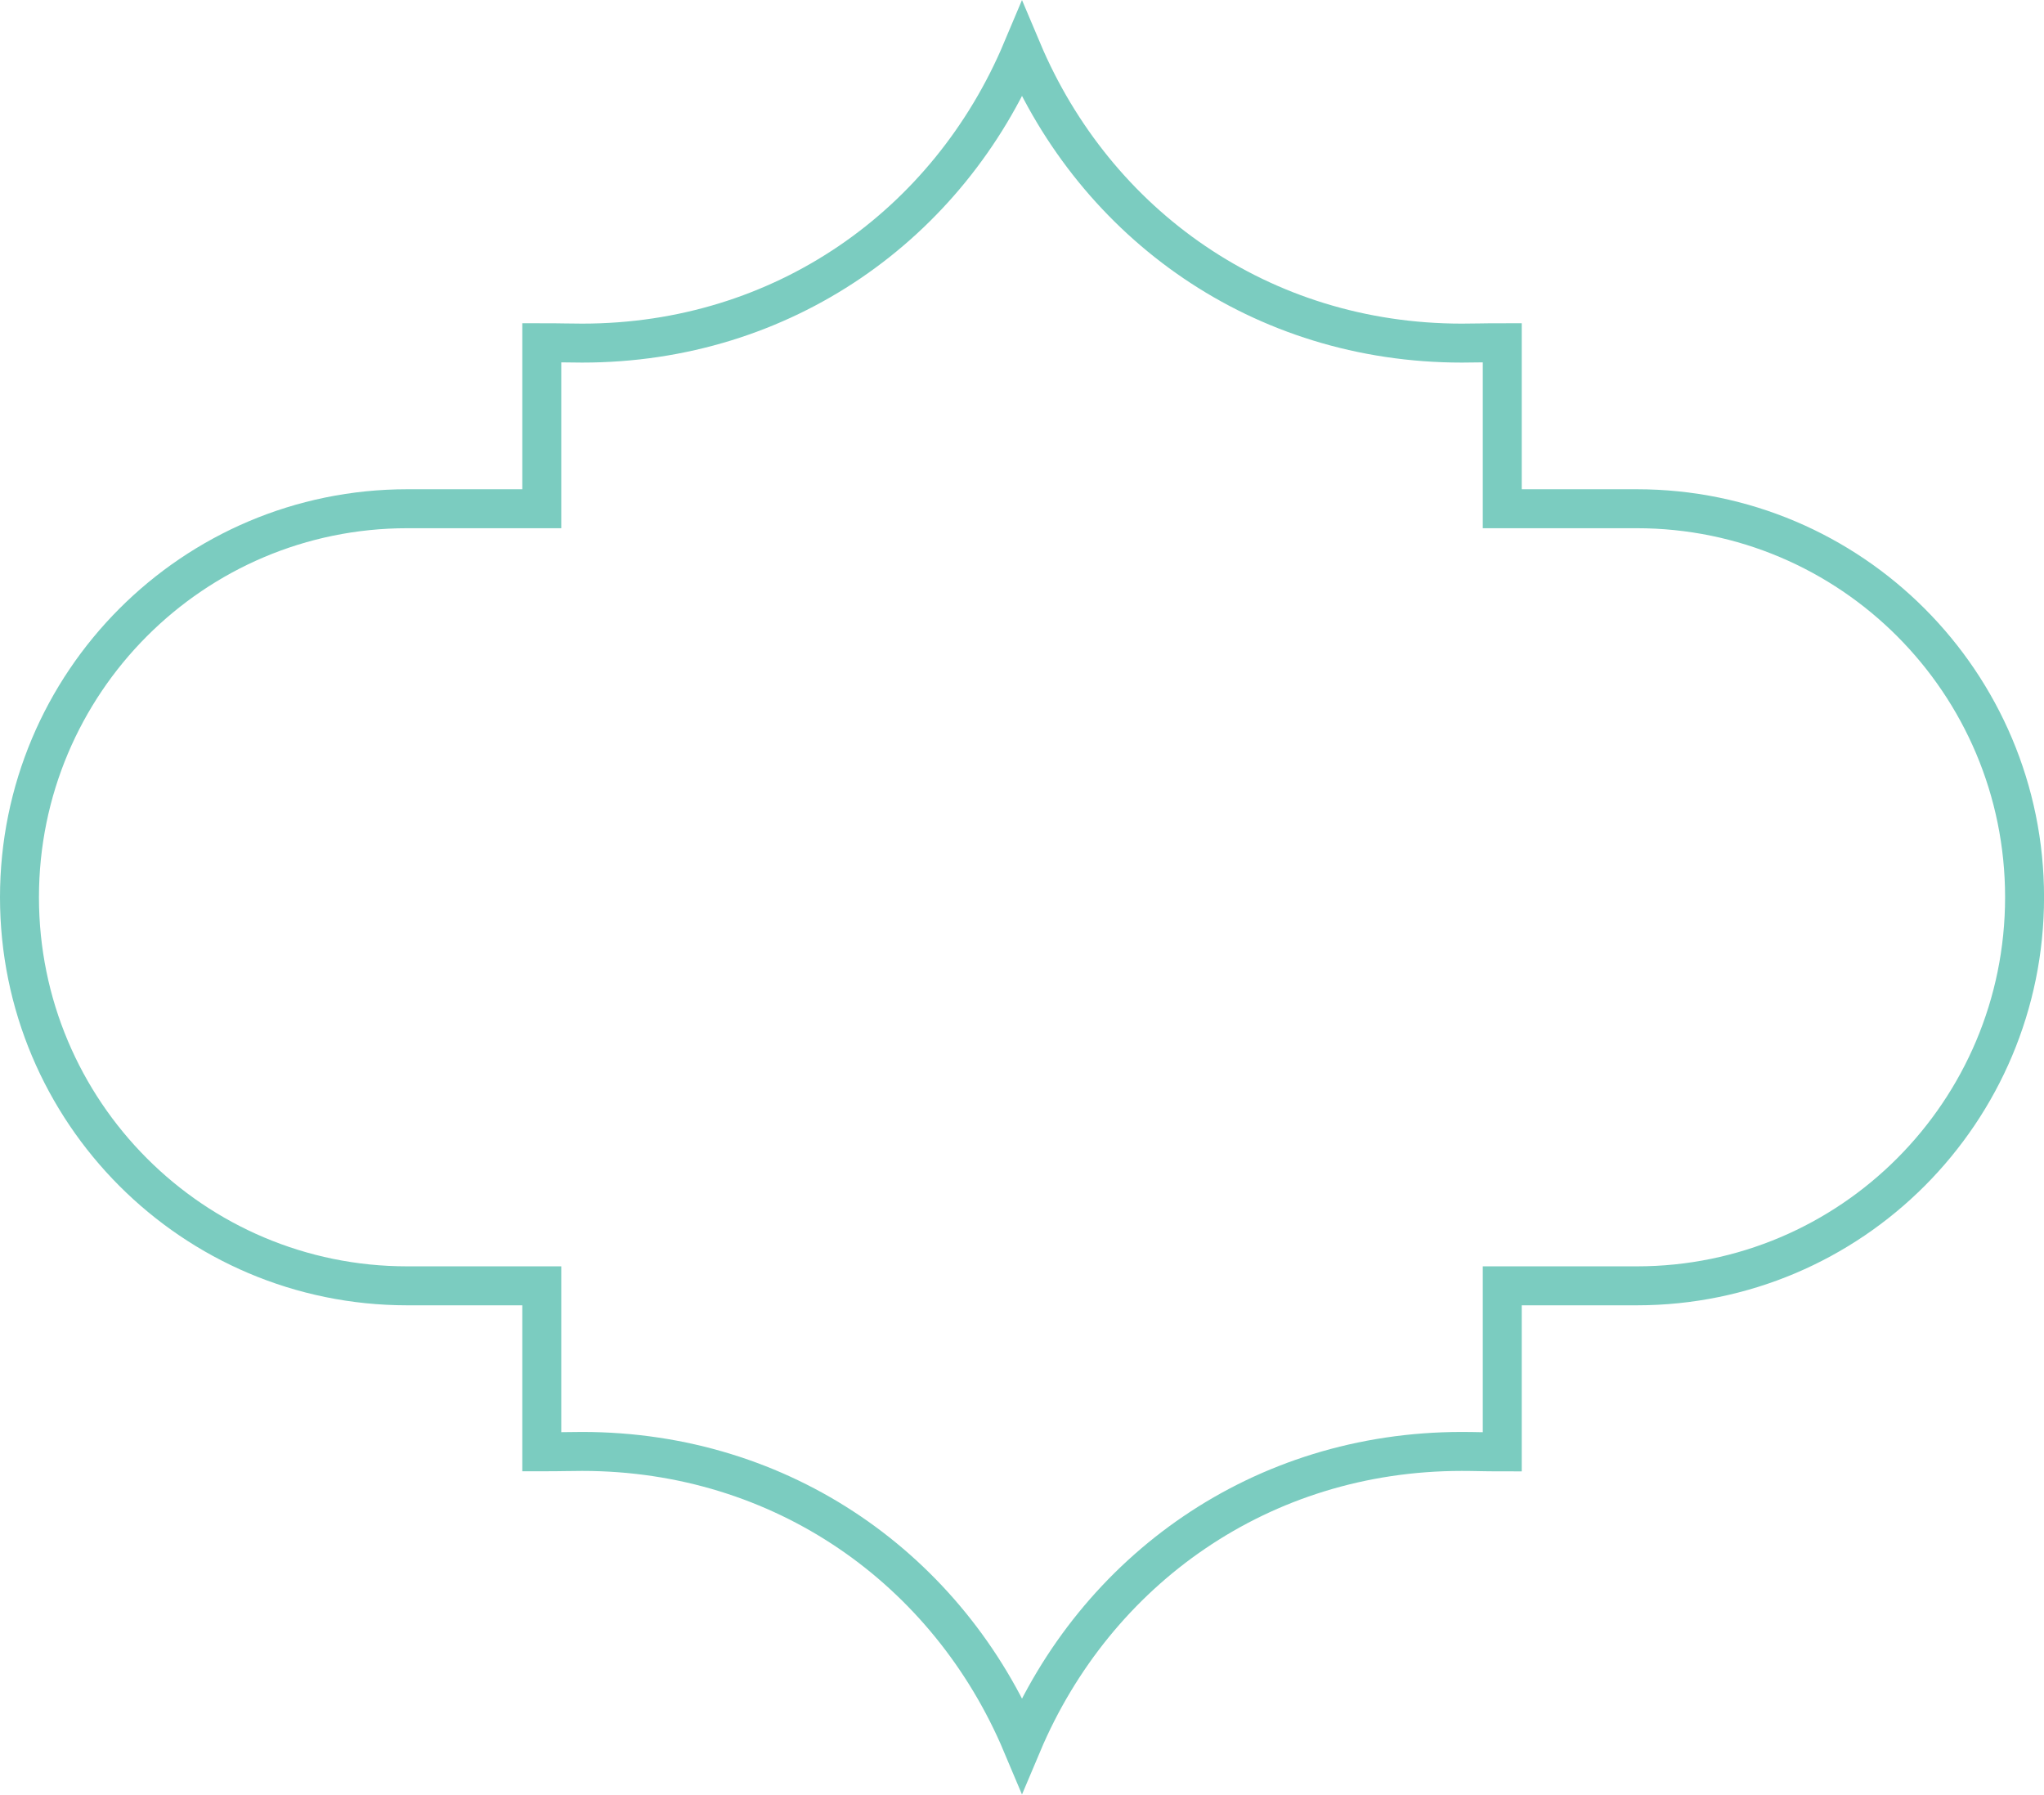 <svg id="Layer_1" data-name="Layer 1" xmlns="http://www.w3.org/2000/svg" width="839.5" height="736.93" viewBox="0 0 839.5 736.93" preserveAspectRatio="xMidYMid meet"><defs><style>.cls-1{fill:none;stroke:#7bccc0;stroke-miterlimit:10;stroke-width:16px;}</style></defs><title>outline_bg</title><path class="cls-1" d="M617,596.19V528h55.26c88,0,159.26-71.45,159.26-159.57S760.21,208.9,672.24,208.9H617V140.73c-7.8,0-11,.16-16.58.16C518,140.89,450,92.29,419.75,20.61c-30.2,71.68-98.23,120.28-180.65,120.28-5.59,0-8.78-.16-16.58-.16V208.9H167.26C79.29,208.9,8,280.34,8,368.46S79.29,528,167.26,528h55.26v68.16c7.8,0,11-.16,16.58-.16,82.42,0,150.45,48.6,180.65,120.29C450,644.63,518,596,600.4,596,606,596,609.18,596.19,617,596.19Z"/></svg>